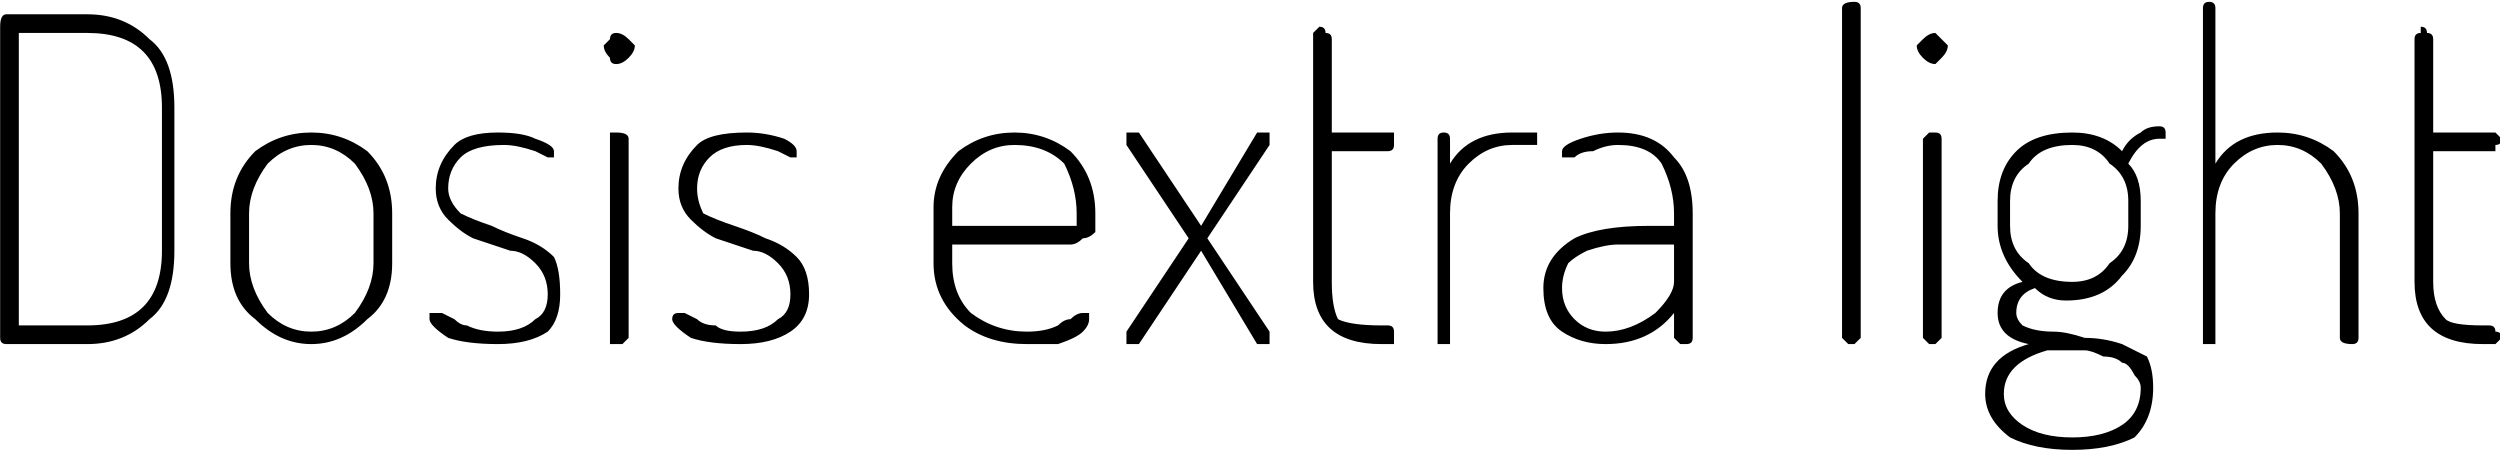 <svg xmlns="http://www.w3.org/2000/svg" viewBox="5.976 44.704 401.76 72.36"><path d="M6 99L6 99L6 49Q6 47 7 47L7 47L20 47Q26 47 30 51Q34 54 34 62L34 62L34 85Q34 93 30 96Q26 100 20 100L20 100L7 100Q6 100 6 99ZM9 50L9 97L20 97Q26 97 29 94Q32 91 32 85L32 85L32 62Q32 56 29 53Q26 50 20 50L20 50L9 50ZM43 87L43 87L43 79Q43 73 47 69Q51 66 56 66Q61 66 65 69Q69 73 69 79L69 79L69 87Q69 93 65 96Q61 100 56 100Q51 100 47 96Q43 93 43 87ZM46 79L46 87Q46 91 49 95Q52 98 56 98Q60 98 63 95Q66 91 66 87L66 87L66 79Q66 75 63 71Q60 68 56 68Q52 68 49 71Q46 75 46 79L46 79ZM75 96L75 96Q75 95 75 95Q76 95 76 95Q76 95 77 95L77 95L79 96Q80 97 81 97Q83 98 86 98L86 98Q90 98 92 96Q94 95 94 92L94 92Q94 89 92 87Q90 85 88 85L88 85L82 83Q80 82 78 80Q76 78 76 75L76 75Q76 71 79 68Q81 66 86 66L86 66Q90 66 92 67Q95 68 95 69L95 69Q95 69 95 70Q94 70 94 70L94 70Q94 70 92 69Q89 68 87 68L87 68Q82 68 80 70Q78 72 78 75L78 75Q78 77 80 79Q82 80 85 81Q87 82 90 83Q93 84 95 86Q96 88 96 92L96 92Q96 96 94 98Q91 100 86 100L86 100Q81 100 78 99Q75 97 75 96ZM104 54Q103 53 103 52Q103 52 104 51Q104 50 105 50Q106 50 107 51Q108 52 108 52Q108 53 107 54Q106 55 105 55Q104 55 104 54ZM104 99L104 99L104 67Q104 67 104 66Q105 66 105 66L105 66Q107 66 107 67L107 67L107 99Q107 99 106 100Q106 100 105 100Q105 100 104 100Q104 99 104 99ZM114 96L114 96Q114 95 115 95Q115 95 115 95Q116 95 116 95L116 95L118 96Q119 97 121 97Q122 98 125 98L125 98Q129 98 131 96Q133 95 133 92L133 92Q133 89 131 87Q129 85 127 85L127 85L121 83Q119 82 117 80Q115 78 115 75L115 75Q115 71 118 68Q120 66 126 66L126 66Q129 66 132 67Q134 68 134 69L134 69Q134 69 134 70Q134 70 133 70L133 70Q133 70 131 69Q128 68 126 68L126 68Q122 68 120 70Q118 72 118 75L118 75Q118 77 119 79Q121 80 124 81Q127 82 129 83Q132 84 134 86Q136 88 136 92L136 92Q136 96 133 98Q130 100 125 100L125 100Q120 100 117 99Q114 97 114 96ZM156 87L156 87L156 78Q156 73 160 69Q164 66 169 66L169 66Q174 66 178 69Q182 73 182 79L182 79Q182 80 182 82Q181 83 180 83Q179 84 178 84Q177 84 176 84L176 84L159 84L159 87Q159 92 162 95Q166 98 171 98L171 98Q174 98 176 97Q177 96 178 96Q179 95 180 95L180 95Q180 95 181 95Q181 96 181 96L181 96Q181 97 180 98Q179 99 176 100Q174 100 171 100L171 100Q165 100 161 97Q156 93 156 87ZM159 78L159 81L175 81Q178 81 179 81Q179 80 179 79L179 79Q179 75 177 71Q174 68 169 68L169 68Q165 68 162 71Q159 74 159 78L159 78ZM187 99L187 99Q187 99 187 98L187 98L197 83L187 68Q187 67 187 67L187 67Q187 66 187 66Q188 66 188 66L188 66Q189 66 189 66L189 66L199 81L208 66Q208 66 209 66L209 66Q210 66 210 66Q210 66 210 67L210 67Q210 67 210 68L210 68L200 83L210 98Q210 99 210 99L210 99Q210 100 210 100Q210 100 209 100L209 100Q208 100 208 100L208 100L199 85L189 100Q189 100 188 100L188 100Q188 100 187 100Q187 100 187 99ZM217 90L217 90L217 51Q217 50 217 50Q218 49 218 49L218 49Q219 49 219 50Q220 50 220 51L220 51L220 66L229 66Q230 66 230 66Q230 67 230 67Q230 68 230 68Q230 69 229 69L229 69L220 69L220 90Q220 94 221 96Q223 97 228 97L228 97L229 97Q230 97 230 98Q230 98 230 99Q230 99 230 100Q230 100 229 100L229 100L228 100Q217 100 217 90ZM237 99L237 99L237 67Q237 66 238 66L238 66Q239 66 239 67L239 67L239 71Q242 66 249 66L249 66L252 66Q252 66 253 66Q253 66 253 67Q253 67 253 68Q252 68 252 68L252 68L249 68Q245 68 242 71Q239 74 239 79L239 79L239 99Q239 99 239 100Q238 100 238 100Q237 100 237 100Q237 99 237 99ZM254 91L254 91Q254 86 259 83Q263 81 271 81L271 81L275 81L275 79Q275 75 273 71Q271 68 266 68L266 68Q264 68 262 69Q260 69 259 70Q259 70 258 70L258 70Q258 70 257 70Q257 69 257 69L257 69Q257 68 260 67Q263 66 266 66L266 66Q272 66 275 70Q278 73 278 79L278 79L278 99Q278 100 277 100L277 100Q276 100 276 100Q275 99 275 99L275 99L275 95Q271 100 264 100L264 100Q260 100 257 98Q254 96 254 91ZM257 91L257 91Q257 94 259 96Q261 98 264 98L264 98Q268 98 272 95Q275 92 275 90L275 90L275 84L271 84Q268 84 266 84Q264 84 261 85Q259 86 258 87Q257 89 257 91ZM302 99L302 99L302 46Q302 45 304 45L304 45Q305 45 305 46L305 46L305 99Q305 99 304 100Q304 100 304 100Q303 100 303 100Q302 99 302 99ZM315 54Q314 53 314 52Q314 52 315 51Q316 50 317 50Q317 50 318 51Q319 52 319 52Q319 53 318 54Q317 55 317 55Q316 55 315 54ZM315 99L315 99L315 67Q315 67 316 66Q316 66 317 66L317 66Q318 66 318 67L318 67L318 99Q318 99 317 100Q317 100 317 100Q316 100 316 100Q315 99 315 99ZM325 108L325 108Q325 102 332 100L332 100Q327 99 327 95L327 95Q327 91 331 90L331 90Q327 86 327 81L327 81L327 77Q327 72 330 69Q333 66 339 66L339 66Q344 66 347 69L347 69Q348 67 350 66Q351 65 353 65L353 65Q354 65 354 66L354 66Q354 67 354 67Q353 67 353 67L353 67Q350 67 348 71L348 71Q350 73 350 77L350 77L350 81Q350 86 347 89Q344 93 338 93L338 93Q335 93 333 91L333 91Q330 92 330 95L330 95Q330 96 331 97Q333 98 336 98Q338 98 341 99Q344 99 347 100Q349 101 351 102Q352 104 352 107L352 107Q352 112 349 115Q345 117 339 117L339 117Q333 117 329 115Q325 112 325 108ZM328 108L328 108Q328 111 331 113Q334 115 339 115L339 115Q344 115 347 113Q350 111 350 107L350 107Q350 106 349 105Q348 103 347 103Q346 102 344 102Q342 101 341 101Q340 101 338 101Q336 101 335 101L335 101Q328 103 328 108ZM329 77L329 81Q329 85 332 87Q334 90 339 90L339 90Q343 90 345 87Q348 85 348 81L348 81L348 77Q348 73 345 71Q343 68 339 68L339 68Q334 68 332 71Q329 73 329 77L329 77ZM360 99L360 99L360 46Q360 45 361 45L361 45Q362 45 362 46L362 46L362 71Q365 66 372 66L372 66Q377 66 381 69Q385 73 385 79L385 79L385 99Q385 100 384 100L384 100Q382 100 382 99L382 99L382 79Q382 75 379 71Q376 68 372 68L372 68Q368 68 365 71Q362 74 362 79L362 79L362 99Q362 99 362 100Q362 100 361 100Q361 100 360 100Q360 99 360 99ZM394 90L394 90L394 51Q394 50 395 50Q395 49 395 49L395 49Q396 49 396 50Q397 50 397 51L397 51L397 66L407 66Q407 66 407 66Q408 67 408 67Q408 68 407 68Q407 69 407 69L407 69L397 69L397 90Q397 94 399 96Q400 97 405 97L405 97L406 97Q407 97 407 98Q408 98 408 99Q408 99 407 100Q407 100 406 100L406 100L405 100Q394 100 394 90Z"/></svg>